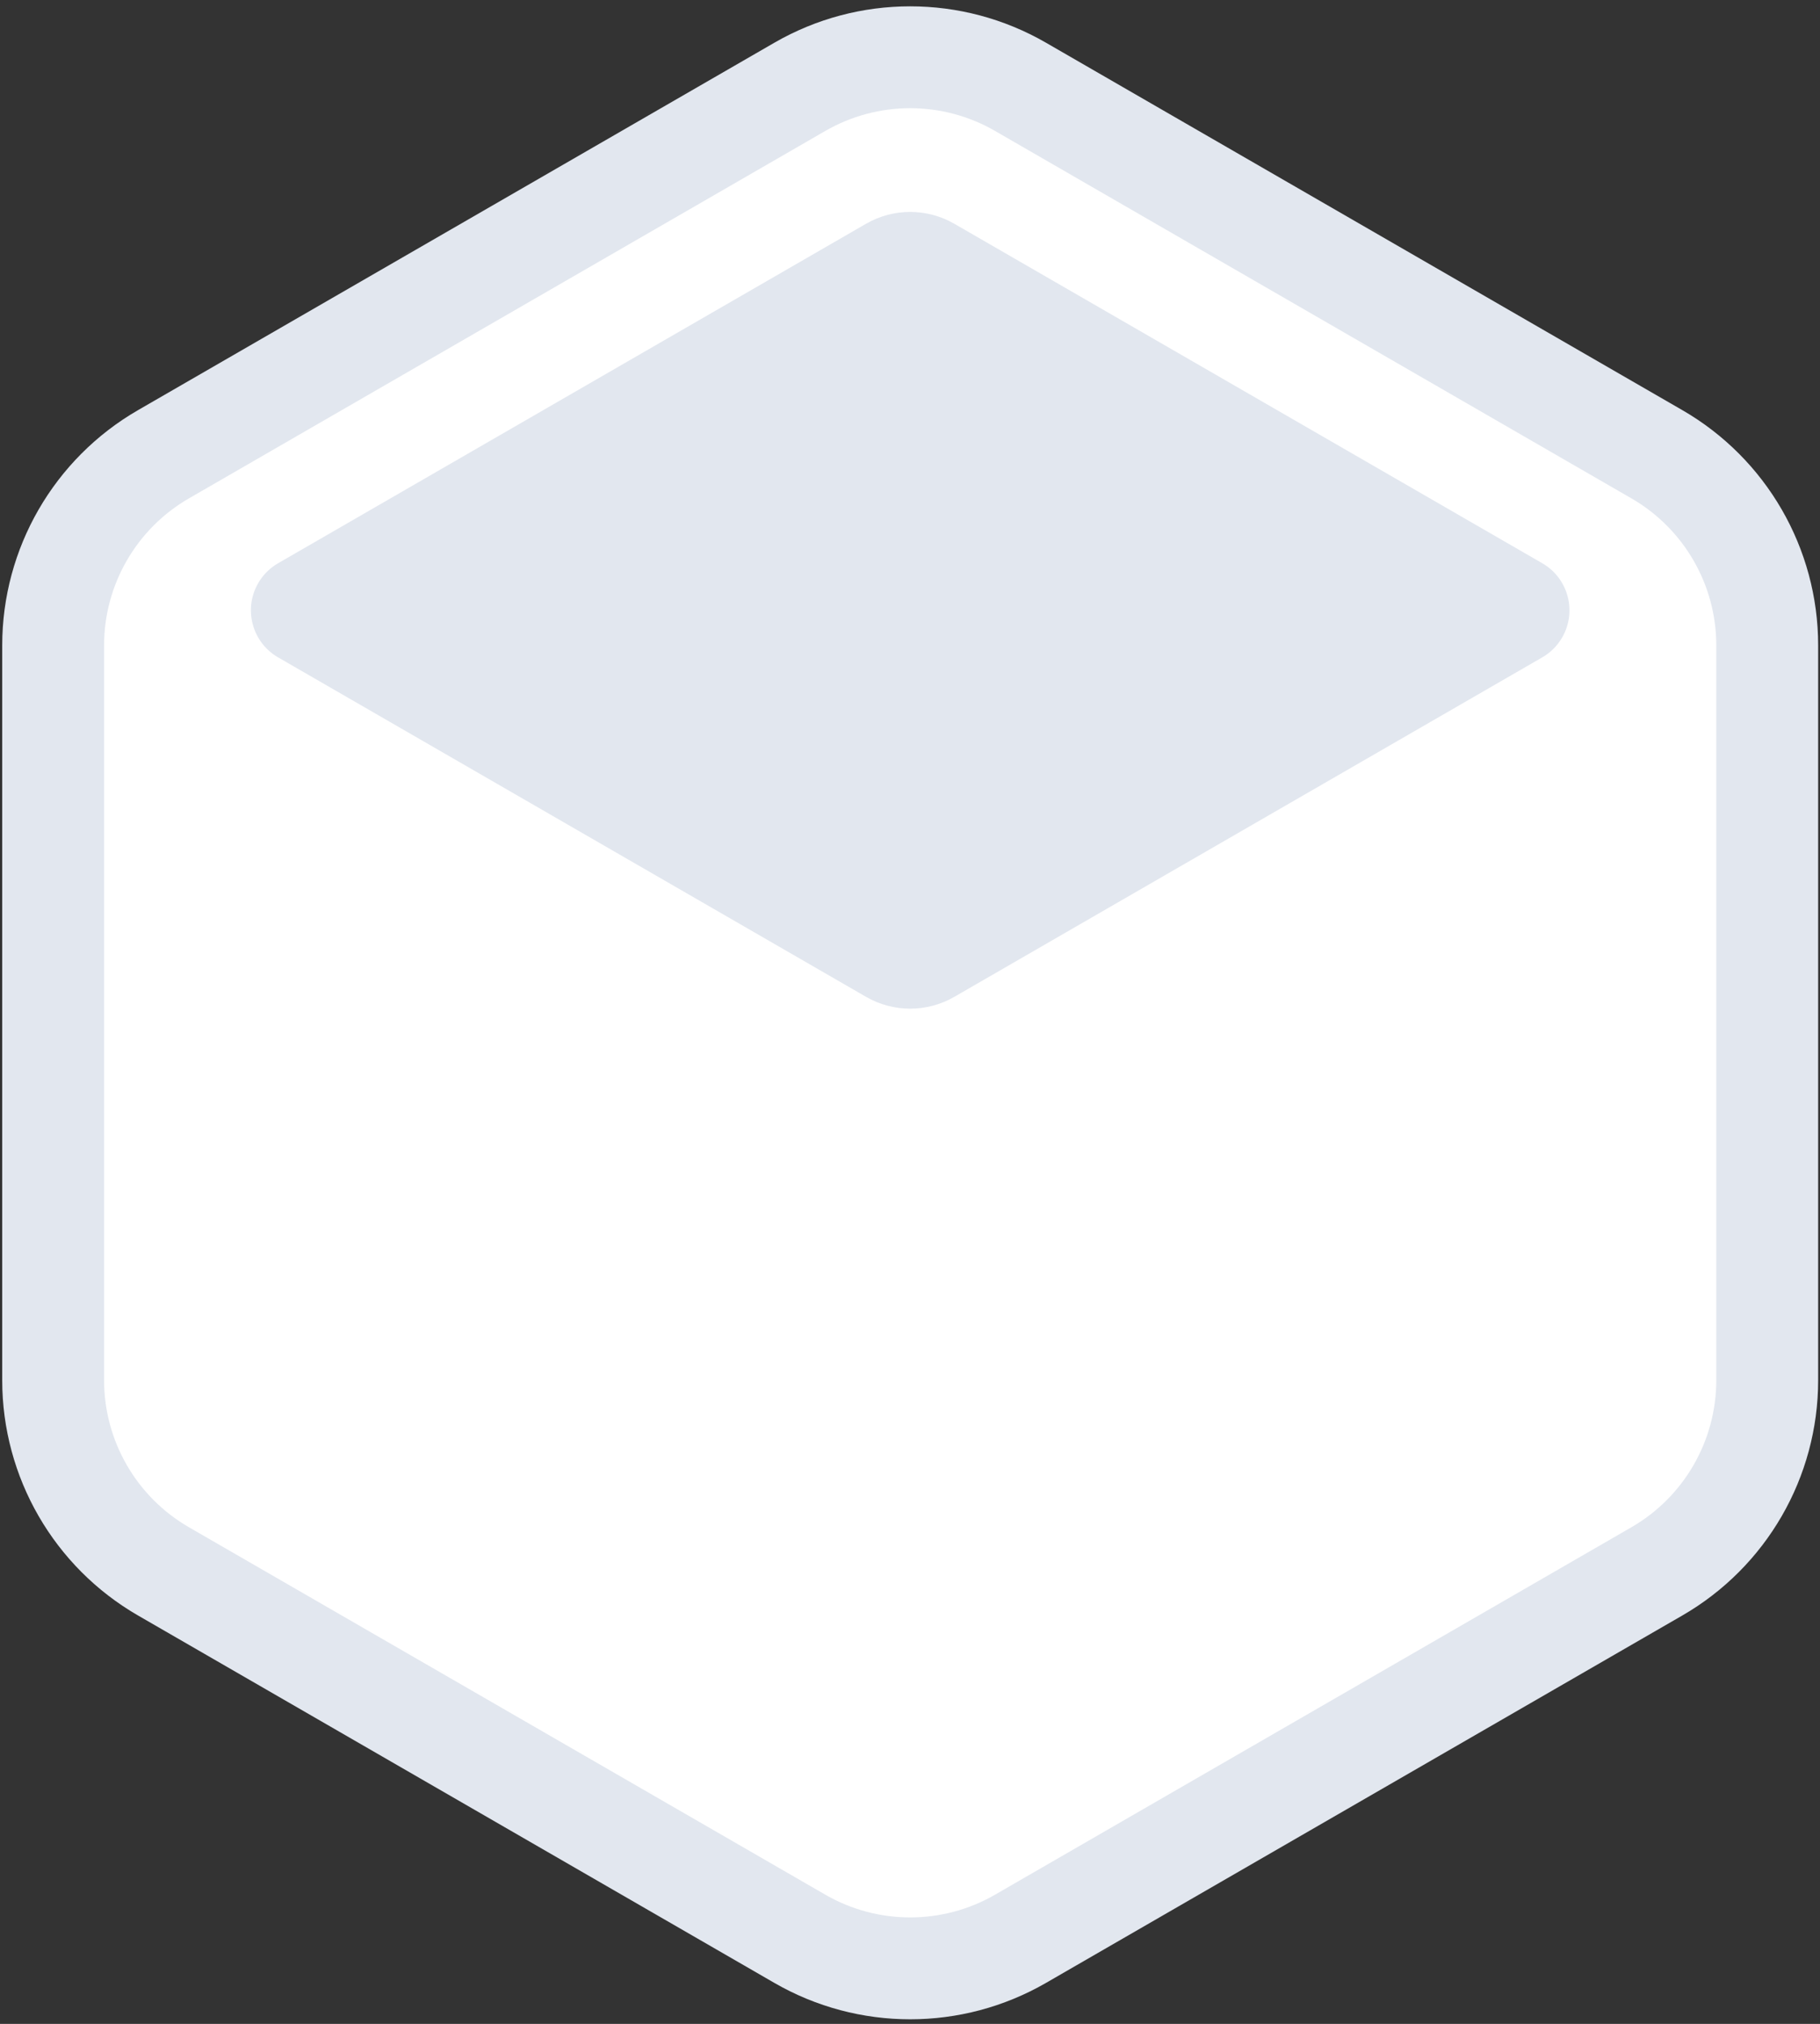 <?xml version="1.0" encoding="UTF-8"?>
<svg width="268px" height="298px" viewBox="0 0 268 298" version="1.1" xmlns="http://www.w3.org/2000/svg" xmlns:xlink="http://www.w3.org/1999/xlink">
    <rect x="0" y="0" width="268" height="298" fill="#333333" stroke="none"/>
    <!-- Generator: Sketch 54.1 (76490) - https://sketchapp.com -->
    <title>Group 49</title>
    <desc>Created with Sketch.</desc>
    <g id="Page-1" stroke="none" stroke-width="1" fill="none" fill-rule="evenodd">
        <g id="Group-49" transform="translate(15.326, -1.936)">
            <g id="Path-+-Path-+-Path-Copy-30-Mask">
                <path d="M134.951,14.722 L228.652,68.82 C238.707,74.625 244.902,85.355 244.902,96.966 L244.902,205.162 C244.902,216.773 238.707,227.502 228.652,233.308 L134.951,287.406 C124.895,293.212 112.506,293.212 102.451,287.406 L8.75,233.308 C-1.306,227.502 -7.5,216.773 -7.5,205.162 L-7.5,96.966 C-7.5,85.355 -1.306,74.625 8.75,68.82 L102.451,14.722 C112.506,8.916 124.895,8.916 134.951,14.722 Z" id="Mask" stroke="#E2E7EF" stroke-width="15" fill="#FFFFFF"></path>
                <path d="M159.24,175.87 L72.662,125.884 C68.64,123.562 66.162,119.27 66.162,114.626 L66.162,14.654 C66.162,10.236 69.744,6.654 74.162,6.654 C75.566,6.654 76.946,7.024 78.162,7.726 L164.74,57.712 C168.762,60.034 171.24,64.326 171.24,68.97 L171.24,168.942 C171.24,173.36 167.658,176.942 163.24,176.942 C161.835,176.942 160.456,176.572 159.24,175.87 Z" id="Path" fill="#E2E7EF" transform="translate(118.701, 91.798) rotate(120) translate(-118.701, -91.798) "></path>
            </g>
        </g>
    </g>
</svg>